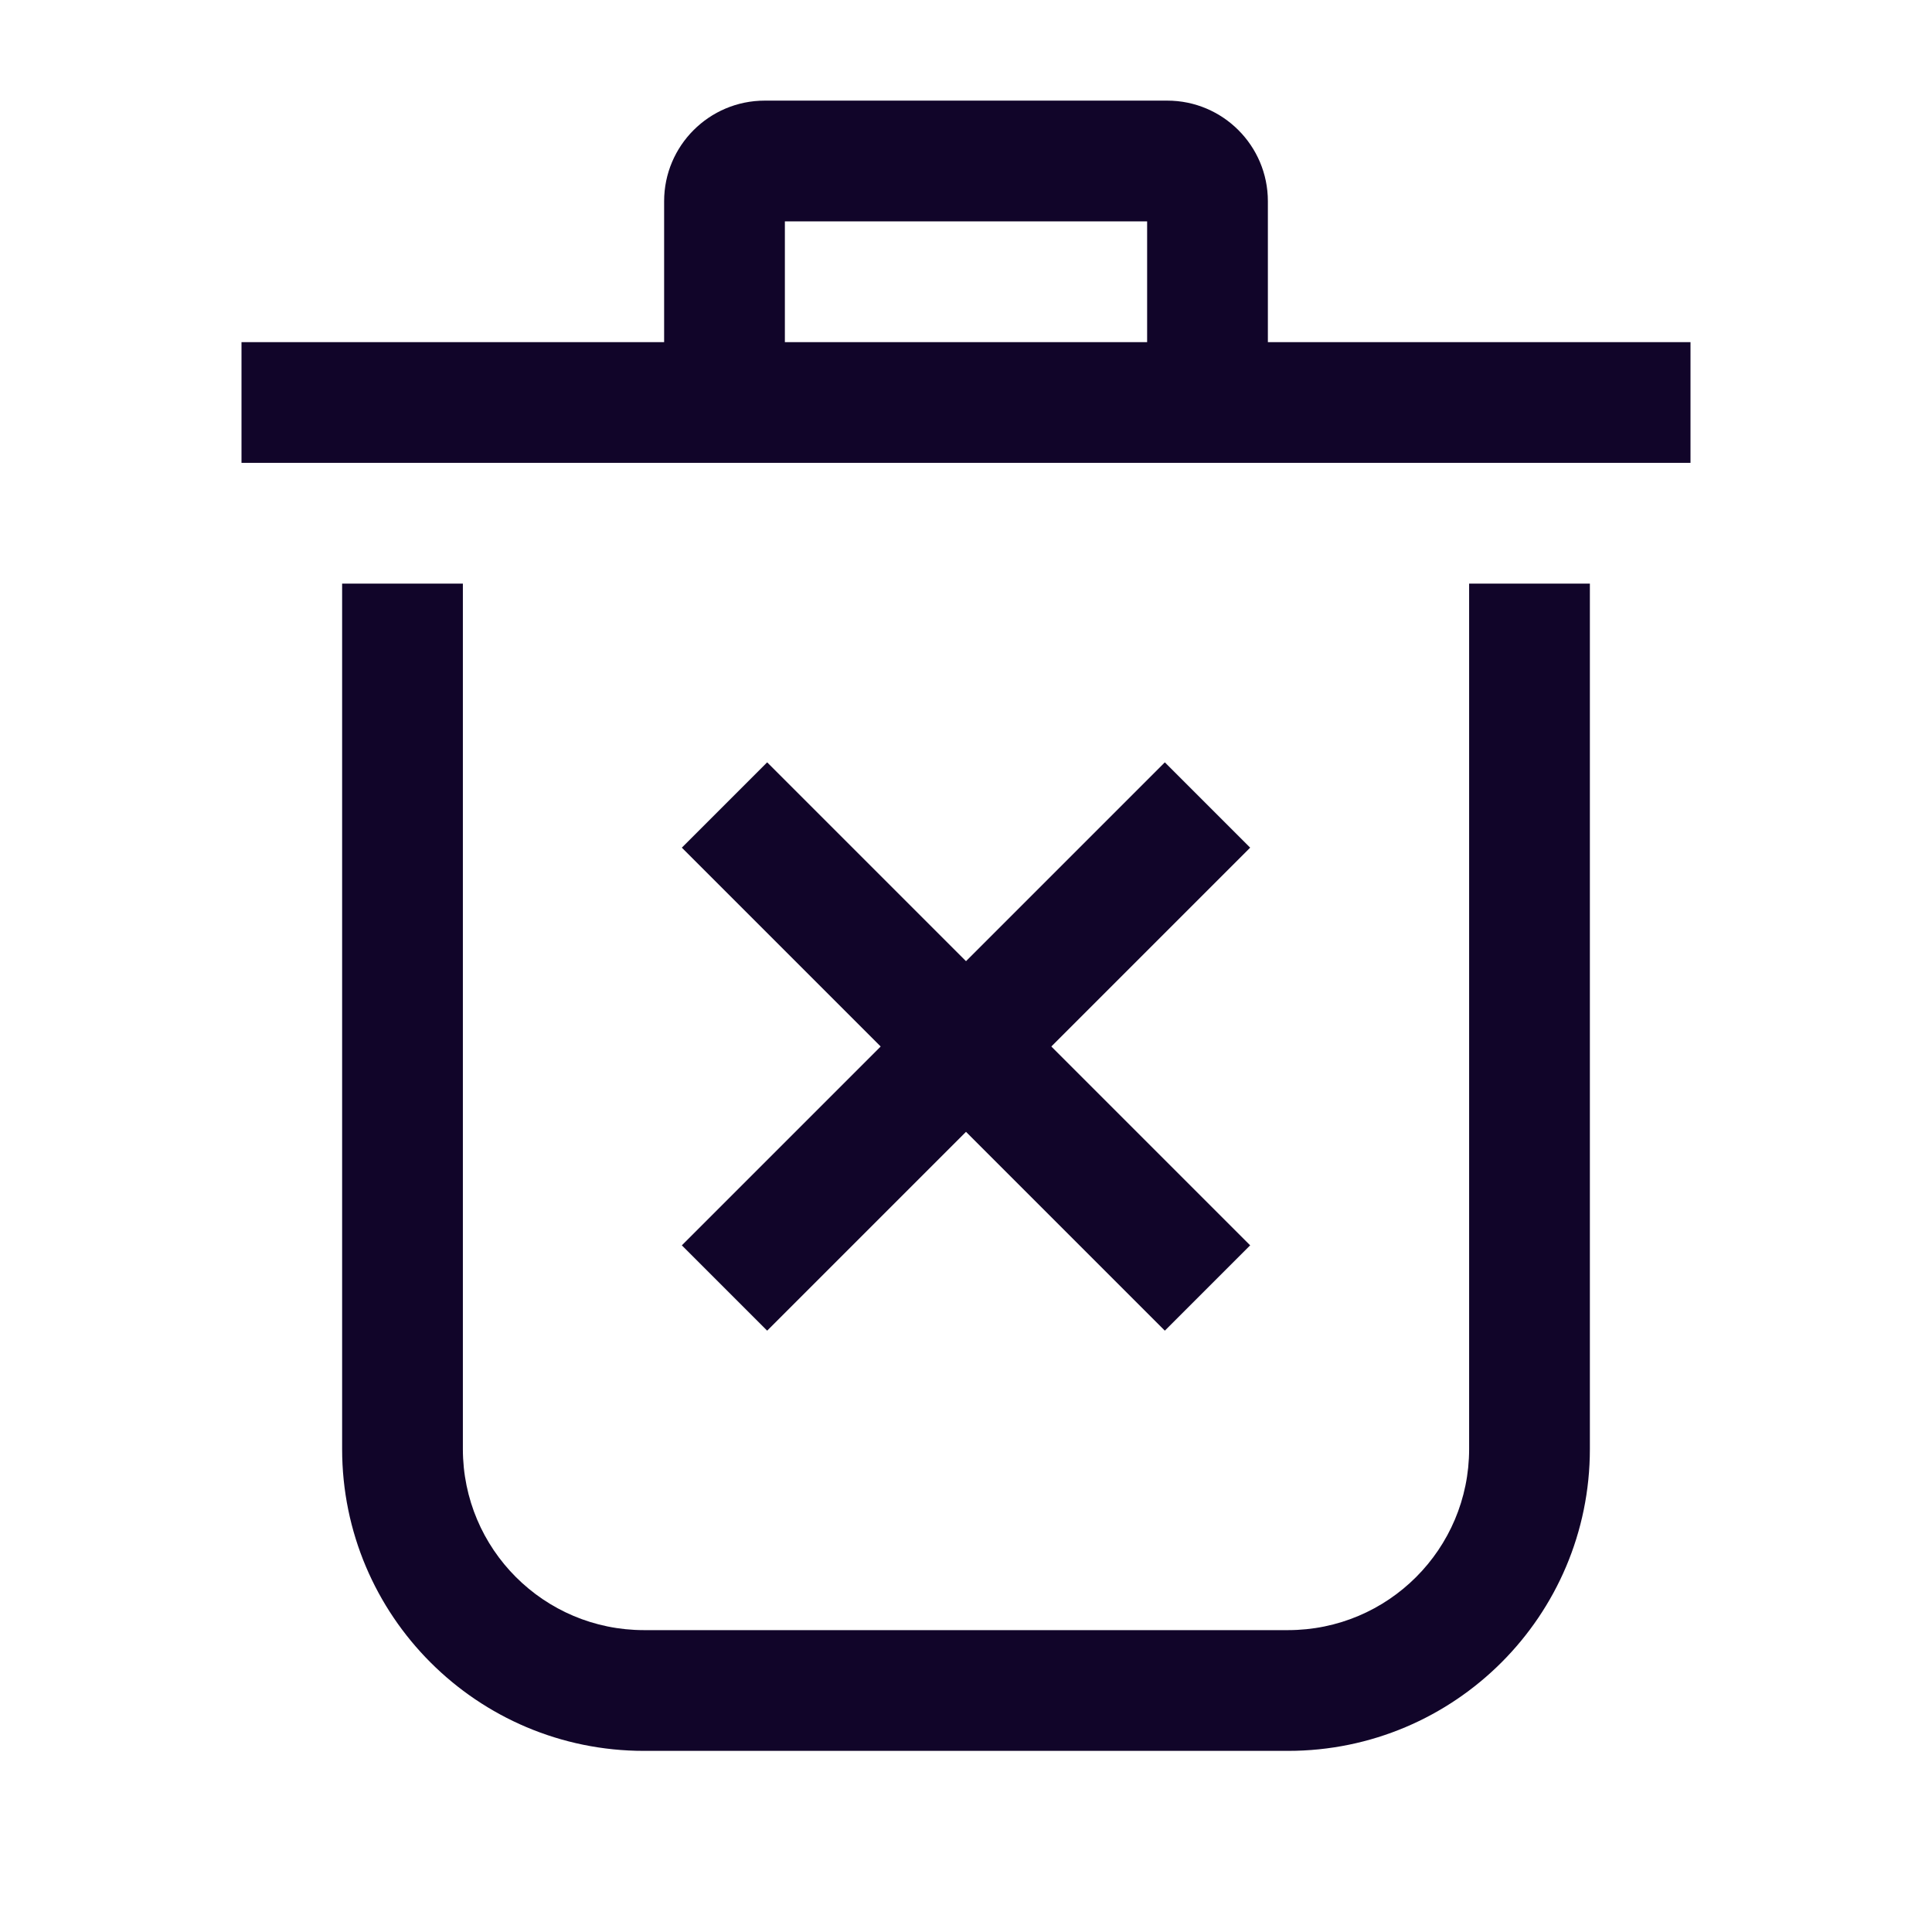 <svg width="24" height="24" viewBox="0 0 24 24" fill="none" xmlns="http://www.w3.org/2000/svg">
<path fill-rule="evenodd" clip-rule="evenodd" d="M5.75 7.25V18C5.75 19.243 6.757 20.25 8 20.25H16C17.243 20.25 18.25 19.243 18.25 18V7.25H19.75V18C19.75 20.071 18.071 21.75 16 21.75H8C5.929 21.75 4.25 20.071 4.25 18V7.25H5.75Z" fill="#110529"/>
<path fill-rule="evenodd" clip-rule="evenodd" d="M8.25 2.5C8.25 1.81 8.81 1.25 9.5 1.25H14.5C15.19 1.25 15.75 1.81 15.75 2.5V4.25H21V5.75H3V4.25H8.25V2.5ZM9.75 4.25H14.25V2.75H9.75V4.25Z" fill="#110529"/>
<path fill-rule="evenodd" clip-rule="evenodd" d="M15.53 10.53L9.53 16.53L8.47 15.47L14.47 9.47L15.53 10.53Z" fill="#110529"/>
<path fill-rule="evenodd" clip-rule="evenodd" d="M15.53 15.47L9.53 9.47L8.47 10.53L14.47 16.53L15.53 15.47Z" fill="#110529"/>
</svg>
